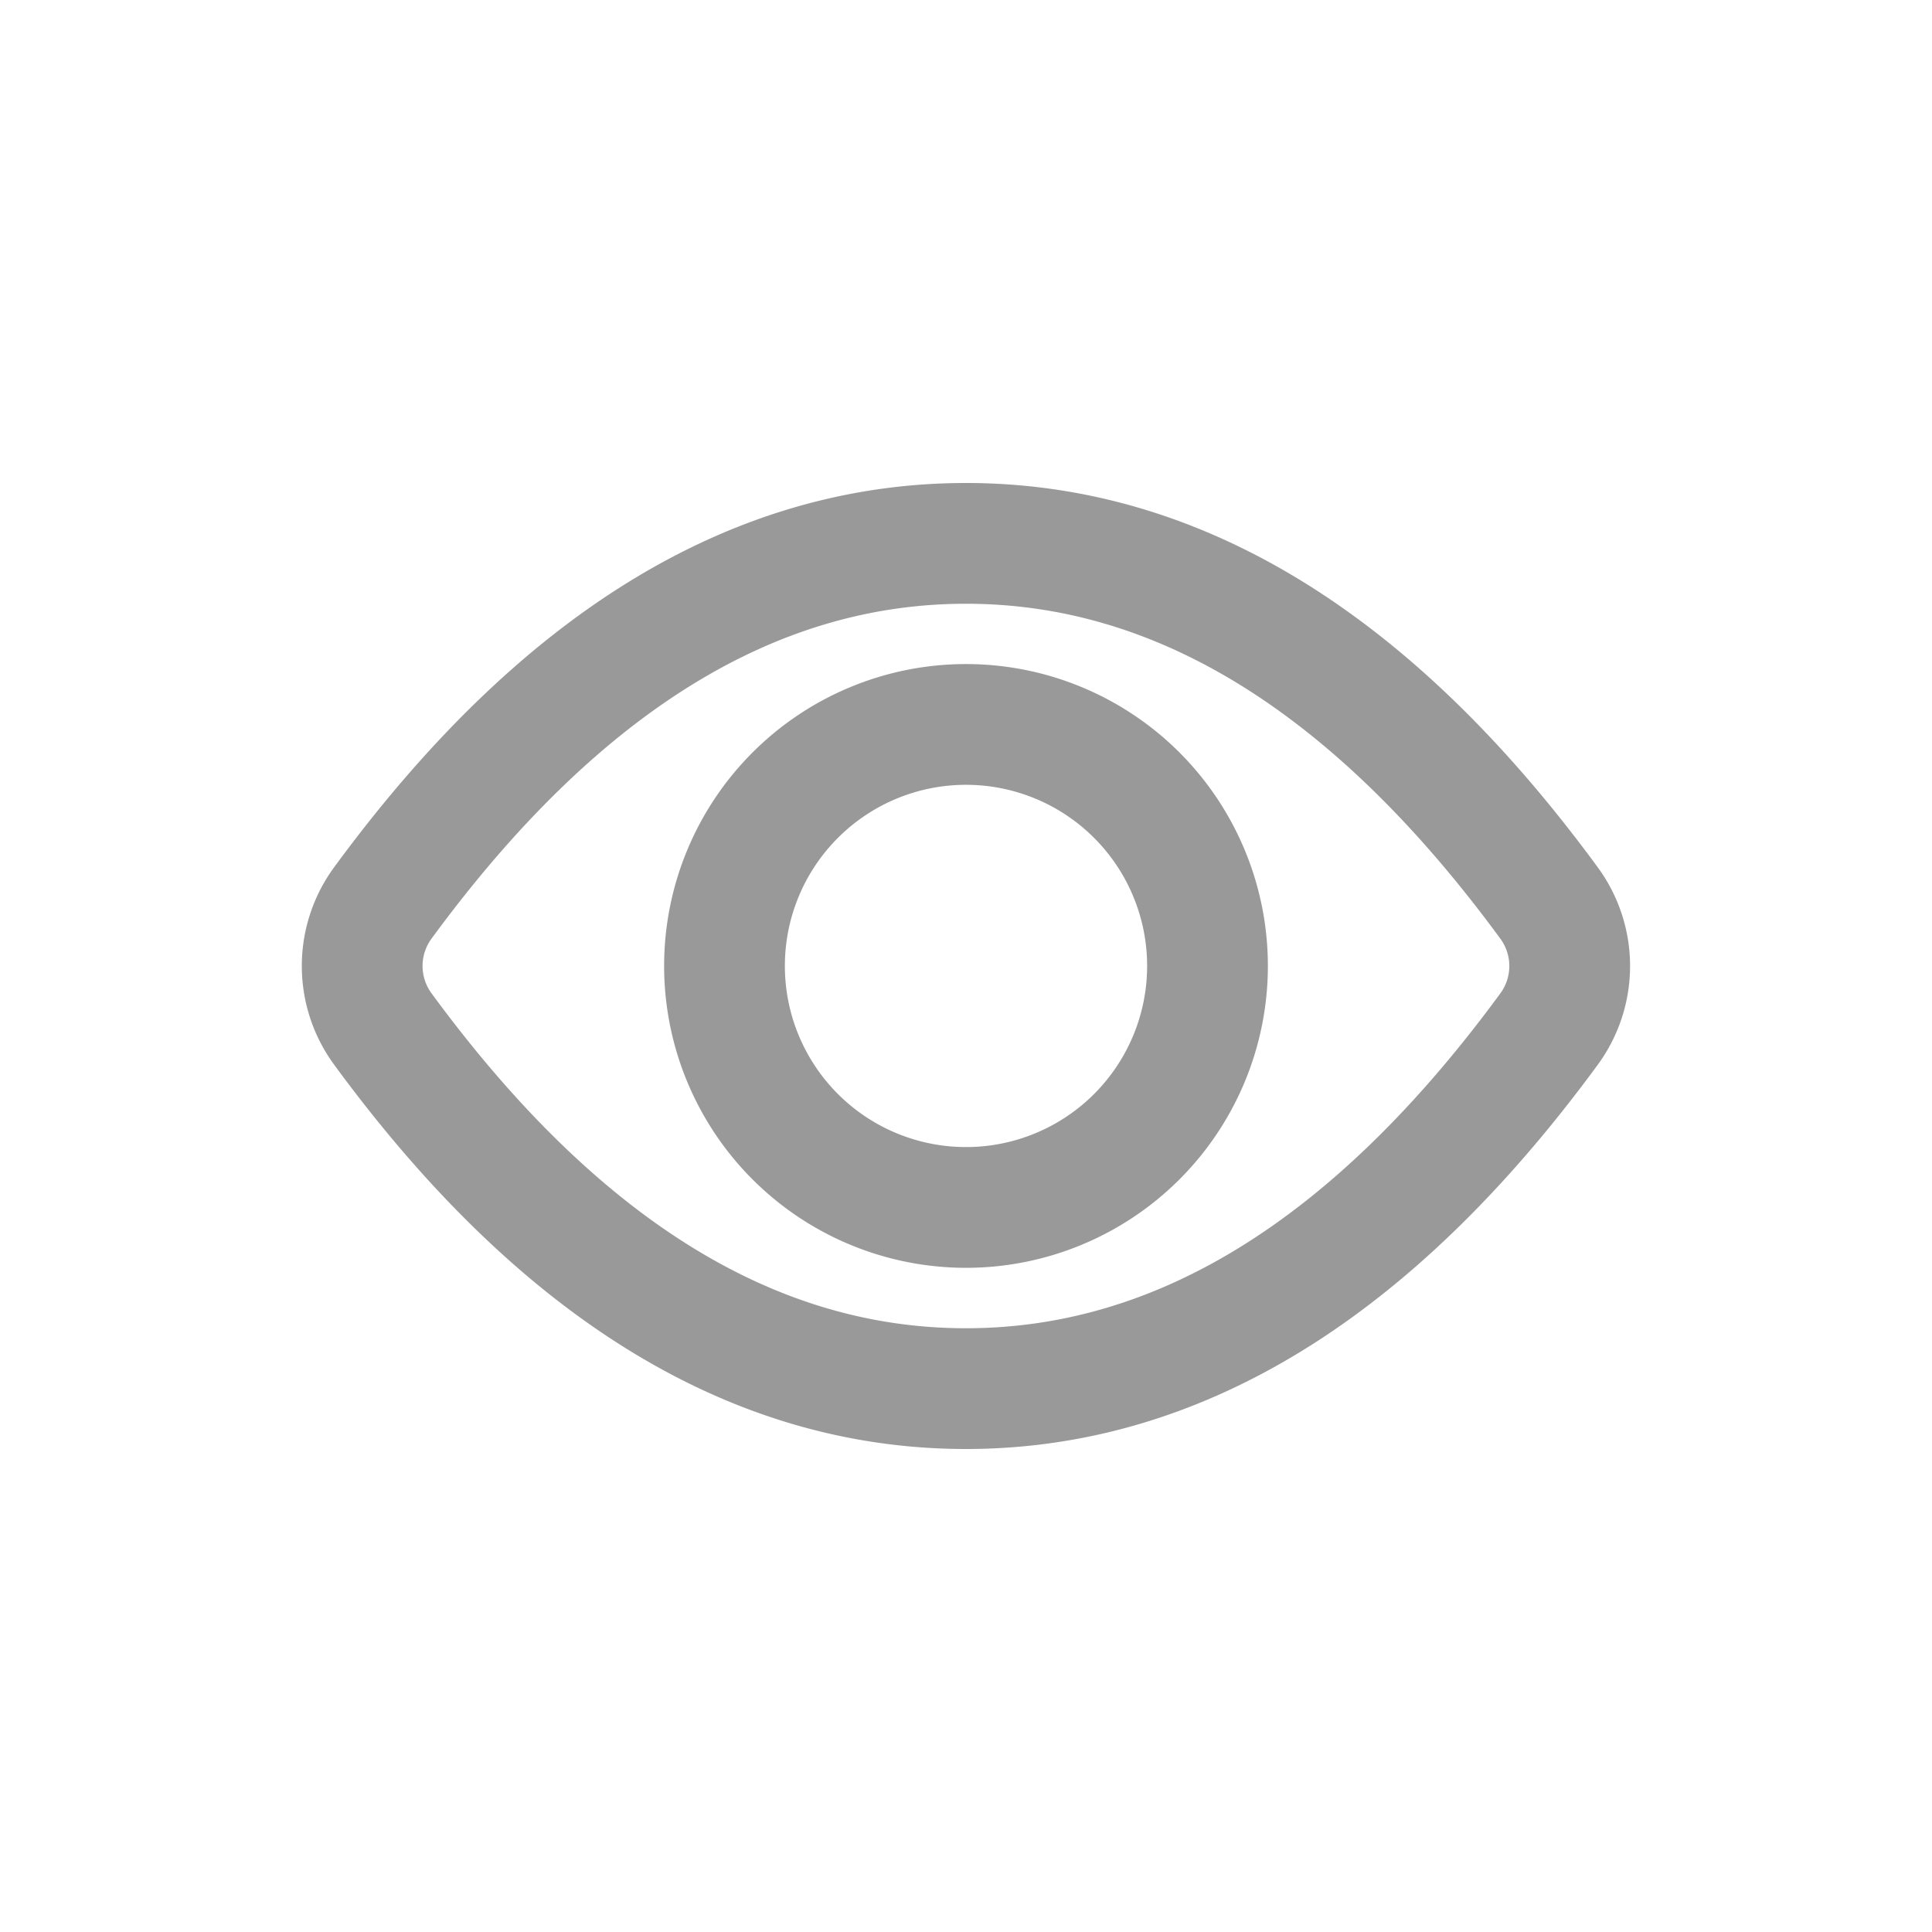 <svg xmlns="http://www.w3.org/2000/svg" width="32" height="32" viewBox="0 0 32 32">
    <g data-name="그룹 12146">
        <path data-name="패스 11344" d="M10.446 14q5.292 0 9.66-5.958a1.765 1.765 0 0 0 0-2.083Q15.738 0 10.446 0T.786 5.958a1.765 1.765 0 0 0 0 2.083Q5.154 14 10.446 14z" transform="translate(5.553 9)" style="stroke-linejoin:round;fill:none;stroke:#999;stroke-miterlimit:5;stroke-width:2px"/>
        <path data-name="패스 11346" d="M4 8a4 4 0 1 0-4-4 4 4 0 0 0 4 4z" transform="translate(12 11.999)" style="fill:none;stroke:#999;stroke-miterlimit:5;stroke-width:2px"/>
    </g>
</svg>
